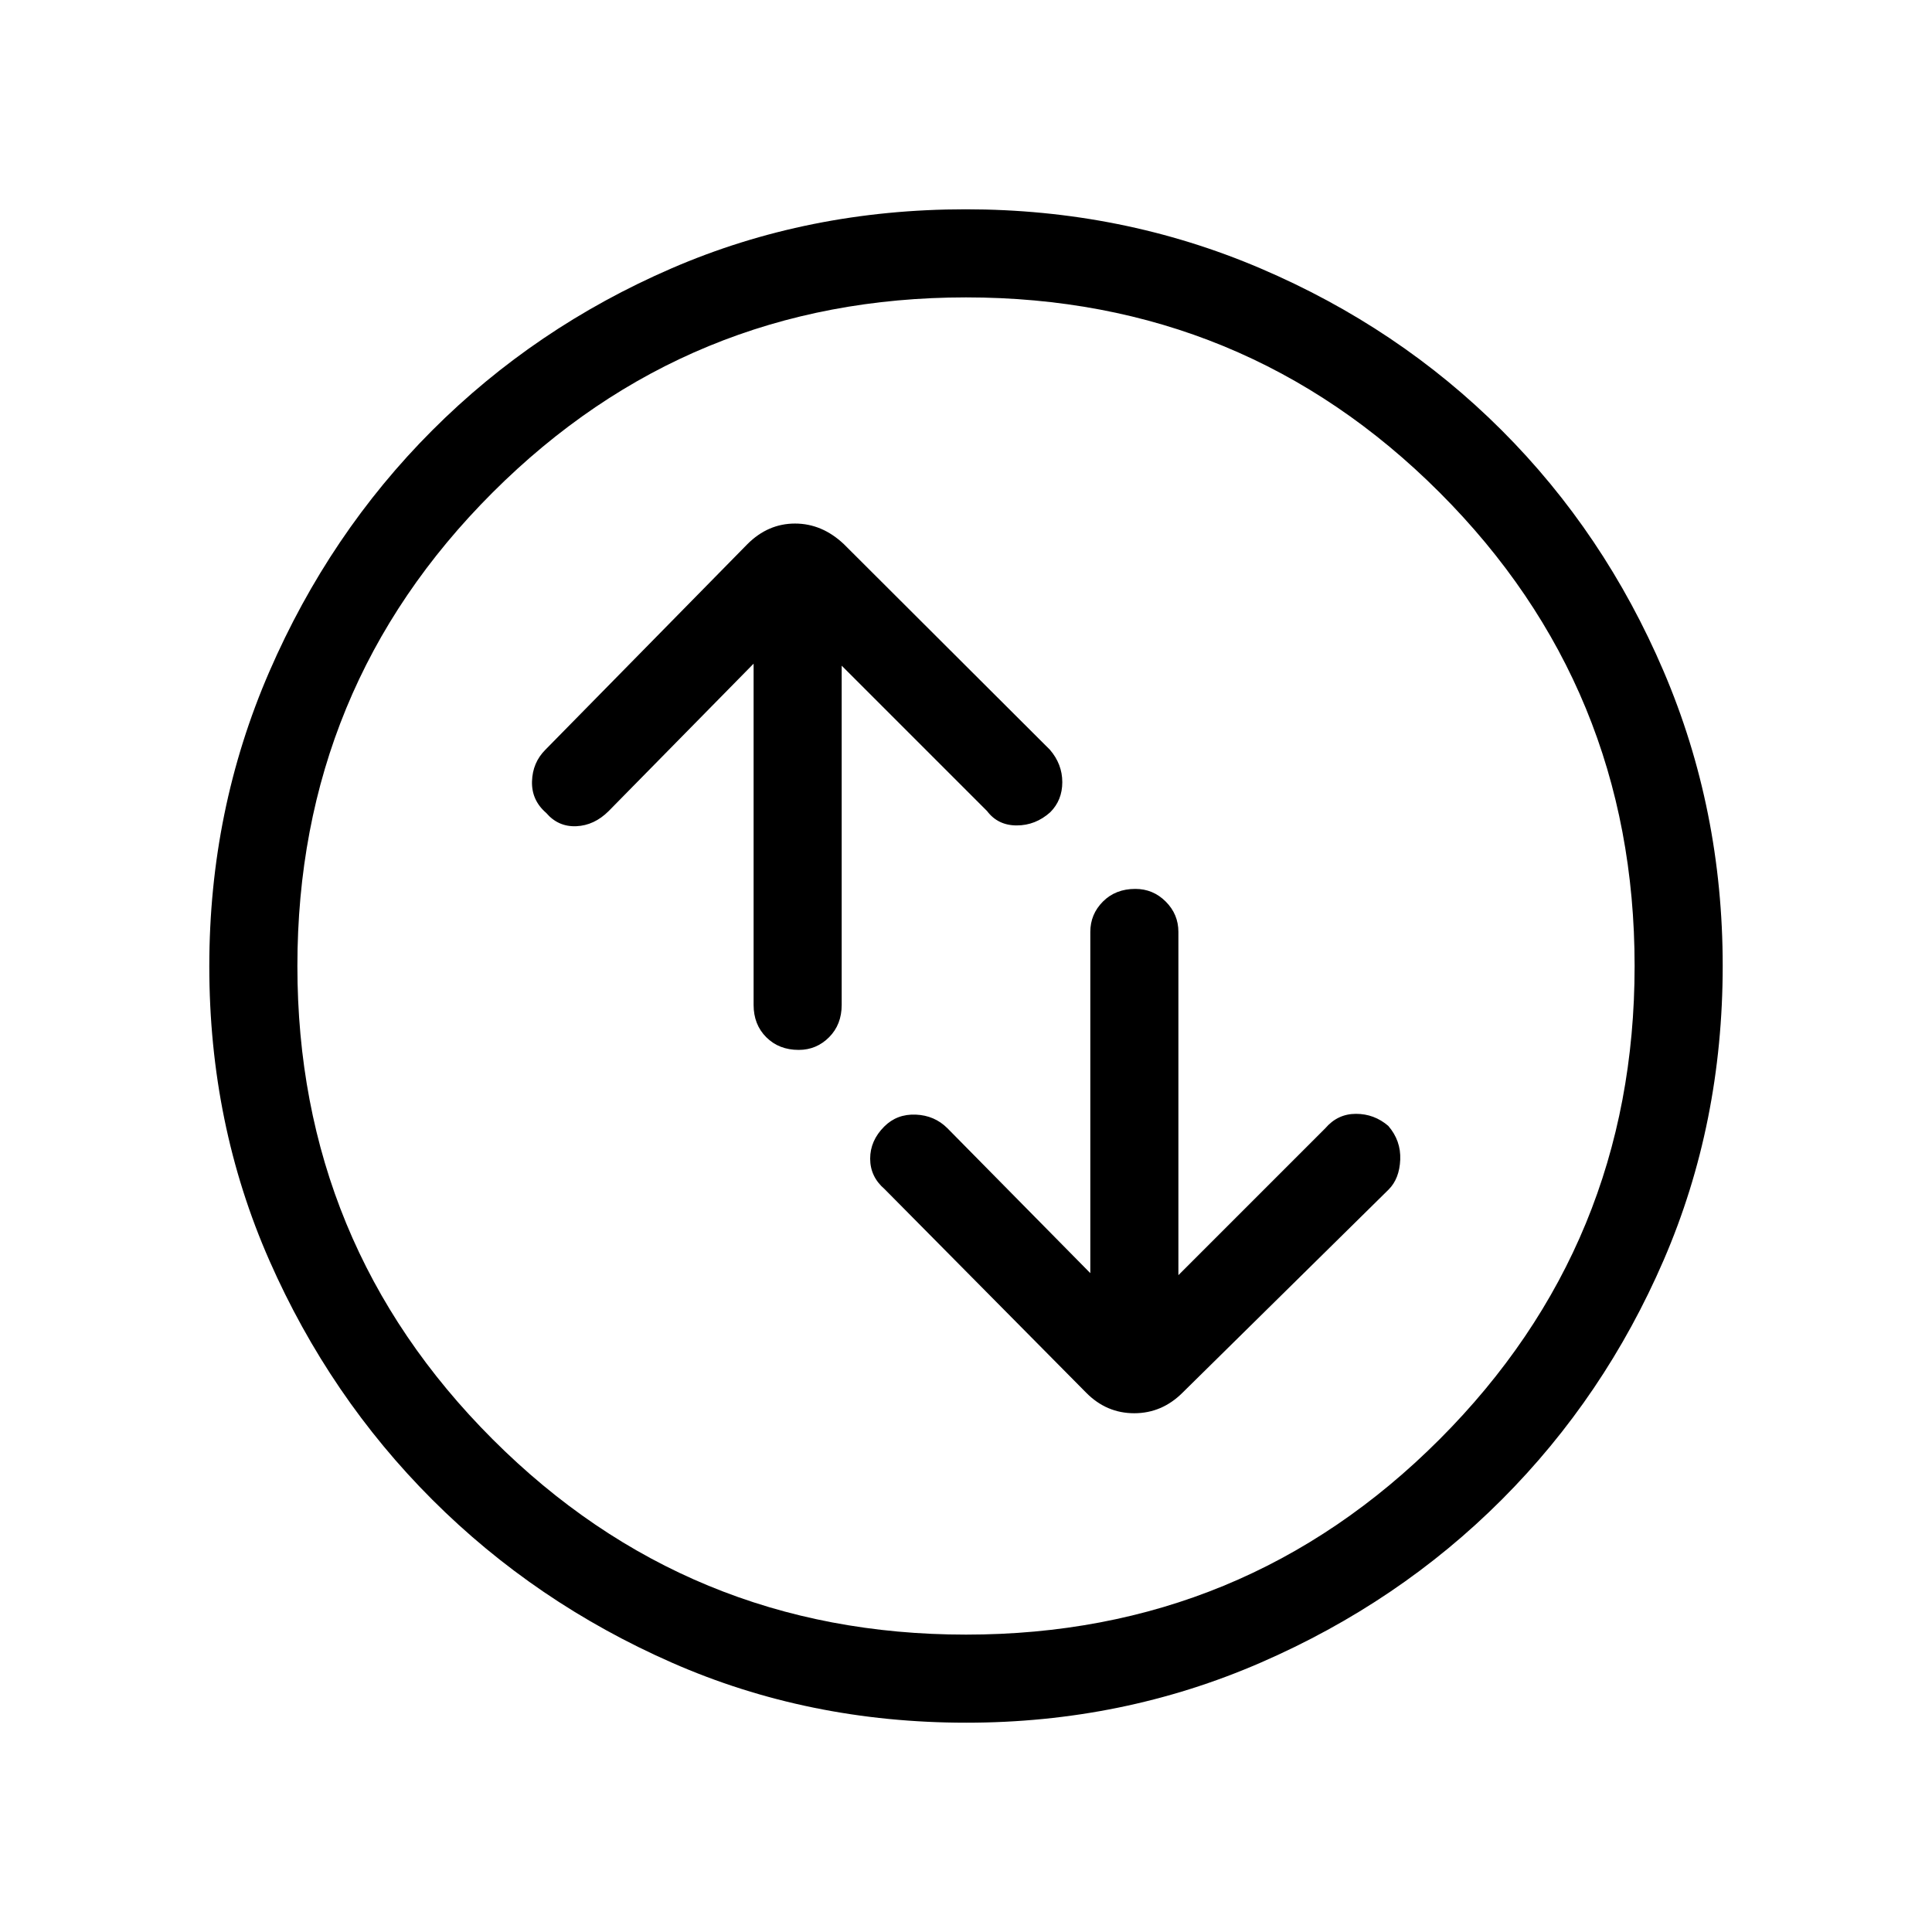 <svg xmlns="http://www.w3.org/2000/svg" height="48" viewBox="0 -960 960 960" width="48"><path d="M374.46-630.23v169.54q0 9.81 6.3 16.09 6.29 6.29 16.11 6.29 8.82 0 15.09-6.29 6.27-6.28 6.27-16.09v-168.54L490.46-557q5.39 7.15 14.73 7.15 9.35 0 16.67-6.55 5.99-5.98 5.99-14.95 0-8.96-6.16-16.11L419.31-689.62q-10.85-10.23-24.27-10.23t-23.66 10.23L271-587.46q-6.38 6.38-6.65 15.73-.27 9.35 7.05 15.67 5.98 6.98 14.95 6.6 8.96-.39 16.11-7.54l72-73.23Zm167.31 302.85-71-72q-6.39-6.39-15.73-6.77-9.35-.39-15.67 5.93-6.99 6.99-6.99 15.95 0 8.96 7.16 15.12L539.69-268q10.08 10.23 23.89 10.23 13.8 0 24.04-10.23L690-368.92q5.38-5.39 5.77-14.85.38-9.46-5.94-16.78-6.98-5.99-16.06-5.99-9.08 0-15.23 7.16l-73 73v-170.54q0-8.81-6.3-15.1-6.29-6.29-15.11-6.29-9.82 0-16.09 6.29t-6.27 15.1v169.54ZM480.13-104q-78.44 0-146.29-29.84t-118.98-80.92q-51.13-51.08-80.99-118.87Q104-401.42 104-479.87q0-77.67 29.84-146.41 29.84-68.73 80.92-119.86 51.08-51.13 118.87-80.49Q401.42-856 479.87-856q77.67 0 146.41 29.34 68.73 29.34 119.86 80.42 51.13 51.08 80.49 119.76Q856-557.81 856-480.13q0 78.44-29.34 146.29t-80.42 118.98q-51.08 51.13-119.76 80.99Q557.81-104 480.13-104Zm-.13-43.77q138.38 0 235.31-97.04 96.92-97.04 96.92-235.19 0-138.38-96.92-235.31-96.93-96.92-235.31-96.92-138.15 0-235.19 96.92-97.04 96.93-97.04 235.31 0 138.15 97.04 235.19 97.04 97.04 235.19 97.04ZM480-480Z"/></svg>